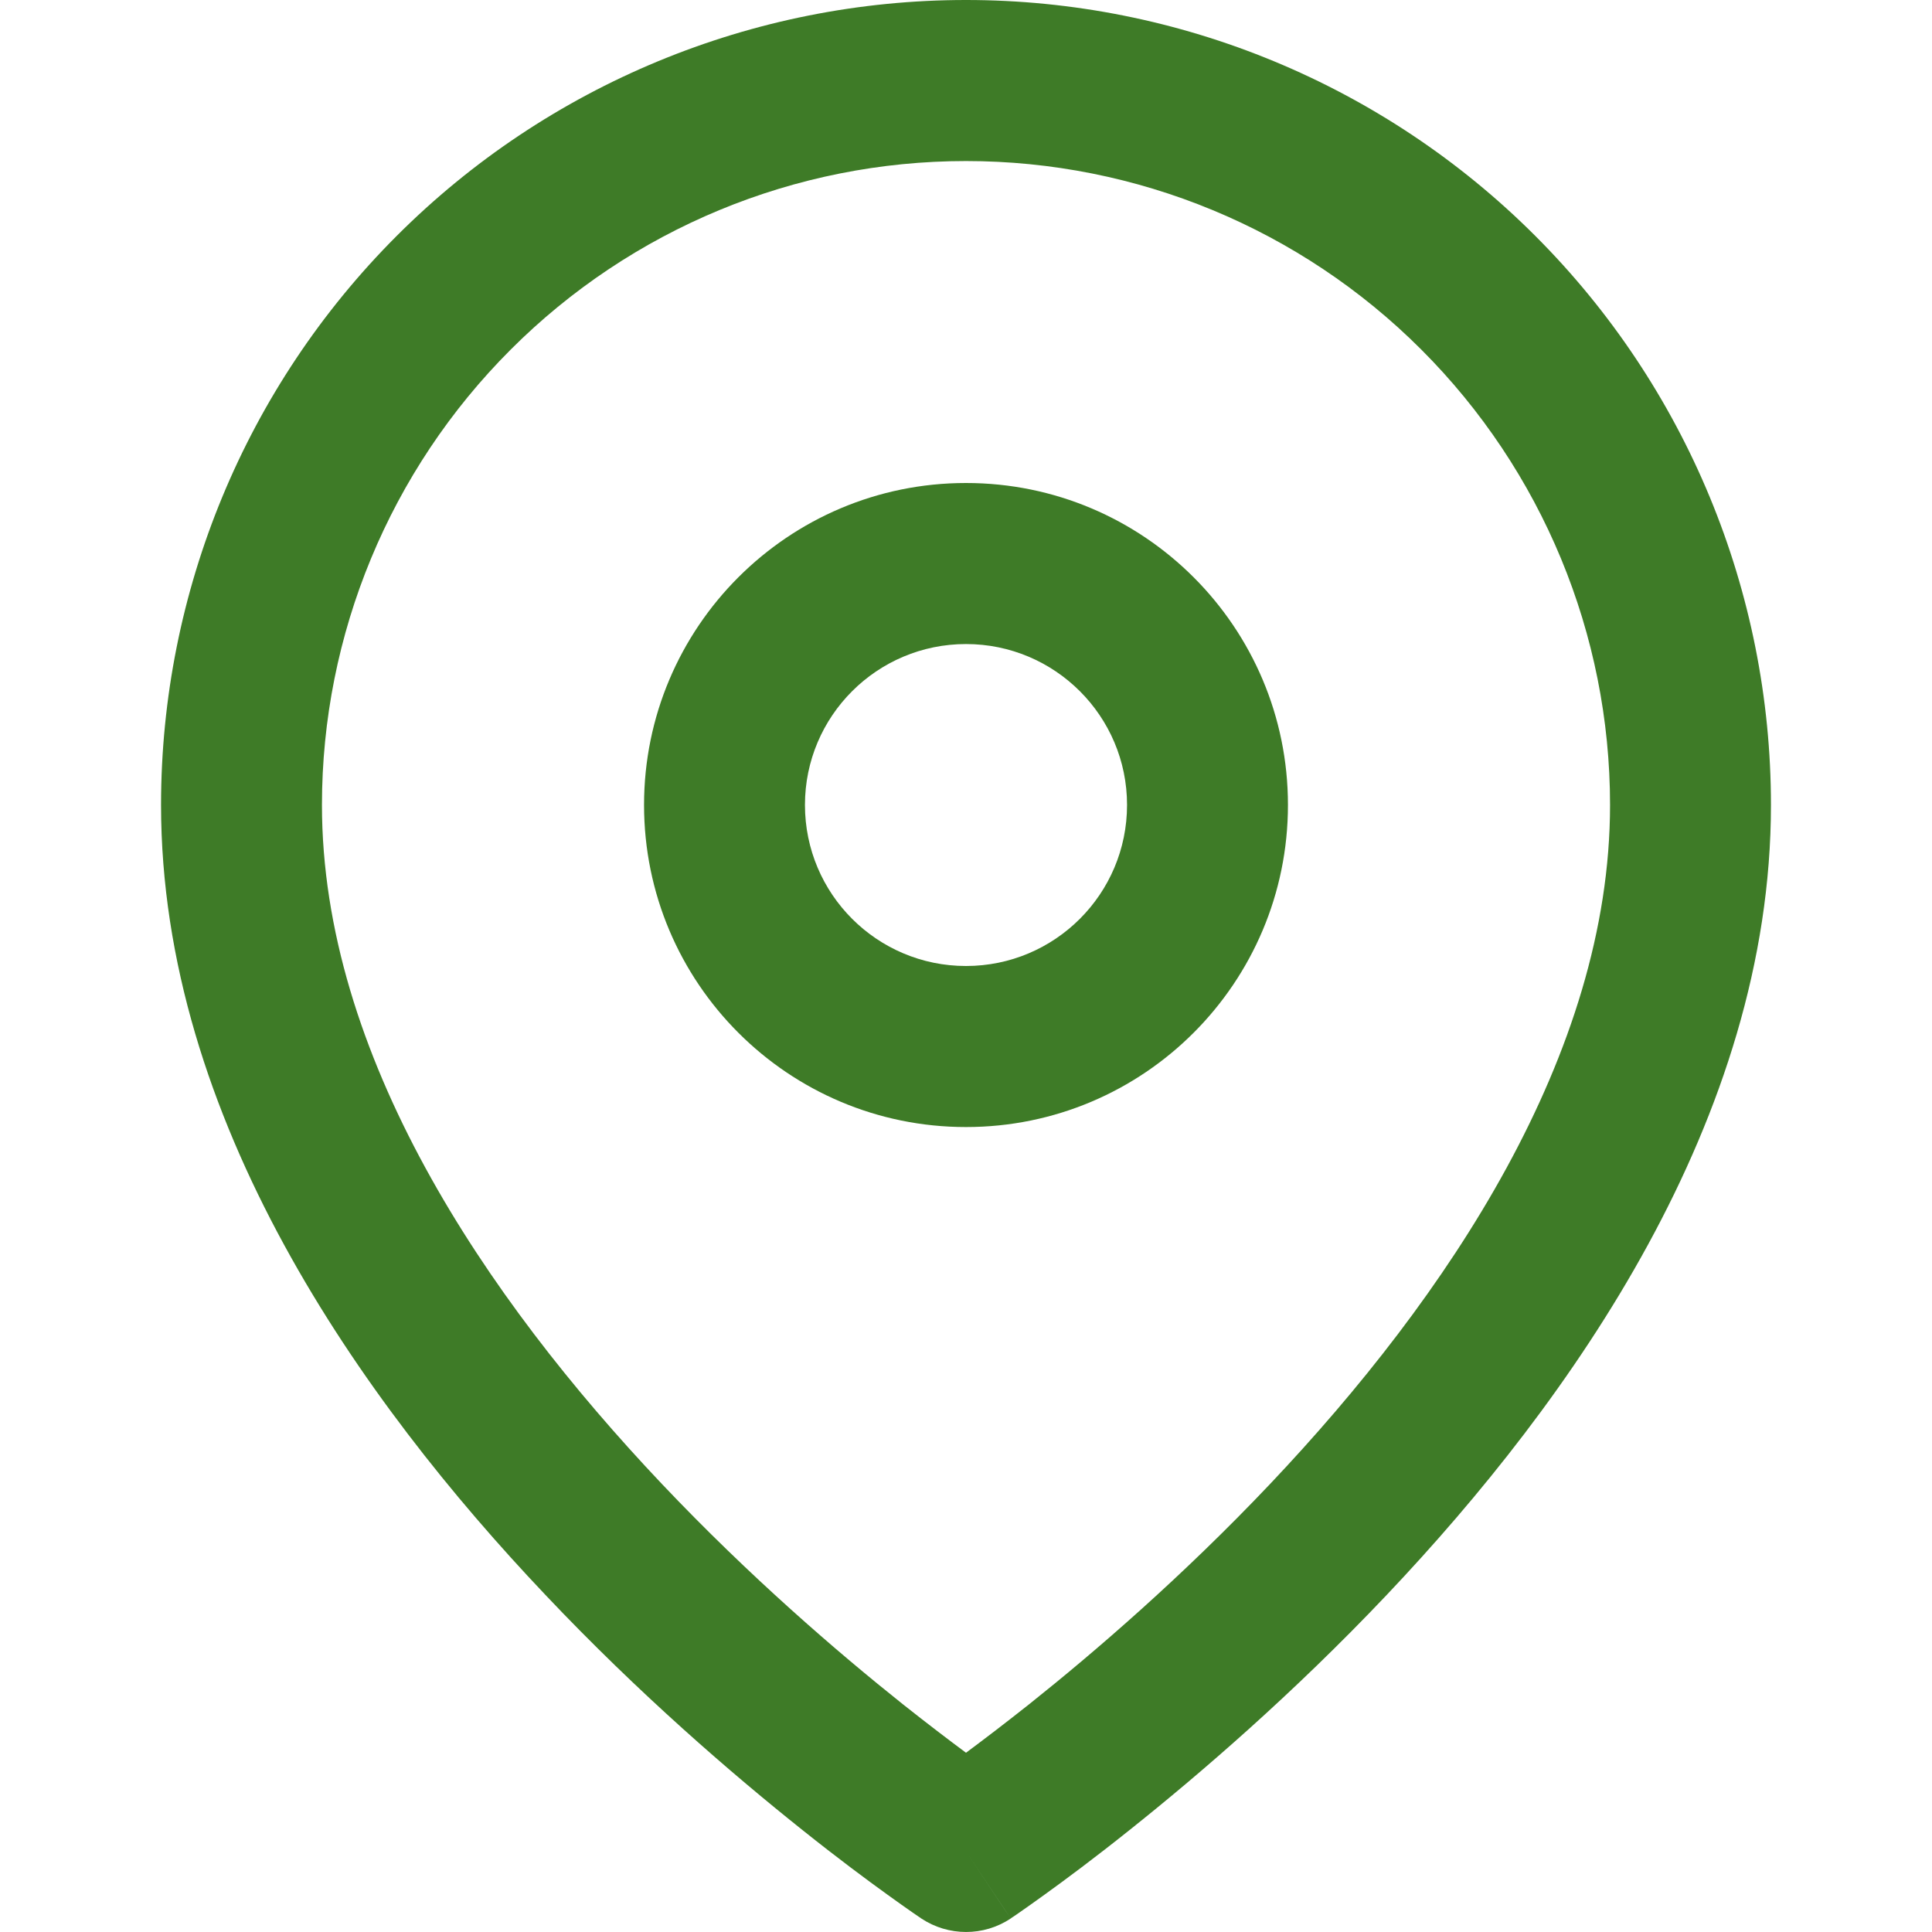 <svg width="14" height="14" viewBox="0 0 14 14" fill="none" xmlns="http://www.w3.org/2000/svg">
<path fill-rule="evenodd" clip-rule="evenodd" d="M7 3.5C5.711 3.5 4.667 4.545 4.667 5.833C4.667 7.122 5.711 8.167 7 8.167C8.289 8.167 9.333 7.122 9.333 5.833C9.333 4.545 8.289 3.5 7 3.5ZM5.833 5.833C5.833 5.189 6.356 4.667 7 4.667C7.644 4.667 8.167 5.189 8.167 5.833C8.167 6.478 7.644 7 7 7C6.356 7 5.833 6.478 5.833 5.833Z" fill="#3E7B27"/>
<path fill-rule="evenodd" clip-rule="evenodd" d="M6.676 13.902C6.676 13.902 6.676 13.902 7 13.417L6.676 13.902C6.872 14.032 7.128 14.033 7.324 13.902L7 13.417C7.324 13.902 7.323 13.902 7.324 13.902L7.326 13.901L7.329 13.898L7.343 13.889C7.354 13.881 7.37 13.87 7.391 13.856C7.433 13.827 7.492 13.785 7.567 13.731C7.717 13.623 7.93 13.465 8.184 13.262C8.691 12.858 9.369 12.275 10.049 11.557C11.384 10.148 12.833 8.109 12.833 5.833C12.833 4.286 12.219 2.803 11.125 1.709C10.031 0.615 8.547 0 7 0C5.453 0 3.969 0.615 2.875 1.709C1.781 2.803 1.167 4.286 1.167 5.833C1.167 8.109 2.616 10.148 3.952 11.557C4.631 12.275 5.309 12.858 5.816 13.262C6.07 13.465 6.283 13.623 6.433 13.731C6.508 13.785 6.567 13.827 6.609 13.856C6.63 13.87 6.646 13.881 6.657 13.889L6.671 13.898L6.674 13.901L6.676 13.902ZM3.7 2.534C4.575 1.658 5.762 1.167 7 1.167C8.238 1.167 9.425 1.658 10.3 2.534C11.175 3.409 11.667 4.596 11.667 5.833C11.667 7.641 10.491 9.394 9.202 10.755C8.569 11.423 7.934 11.97 7.457 12.35C7.279 12.491 7.124 12.609 7 12.701C6.876 12.609 6.721 12.491 6.543 12.35C6.066 11.97 5.431 11.423 4.798 10.755C3.509 9.394 2.333 7.641 2.333 5.833C2.333 4.596 2.825 3.409 3.7 2.534Z" fill="#3E7B27"/>
</svg>
